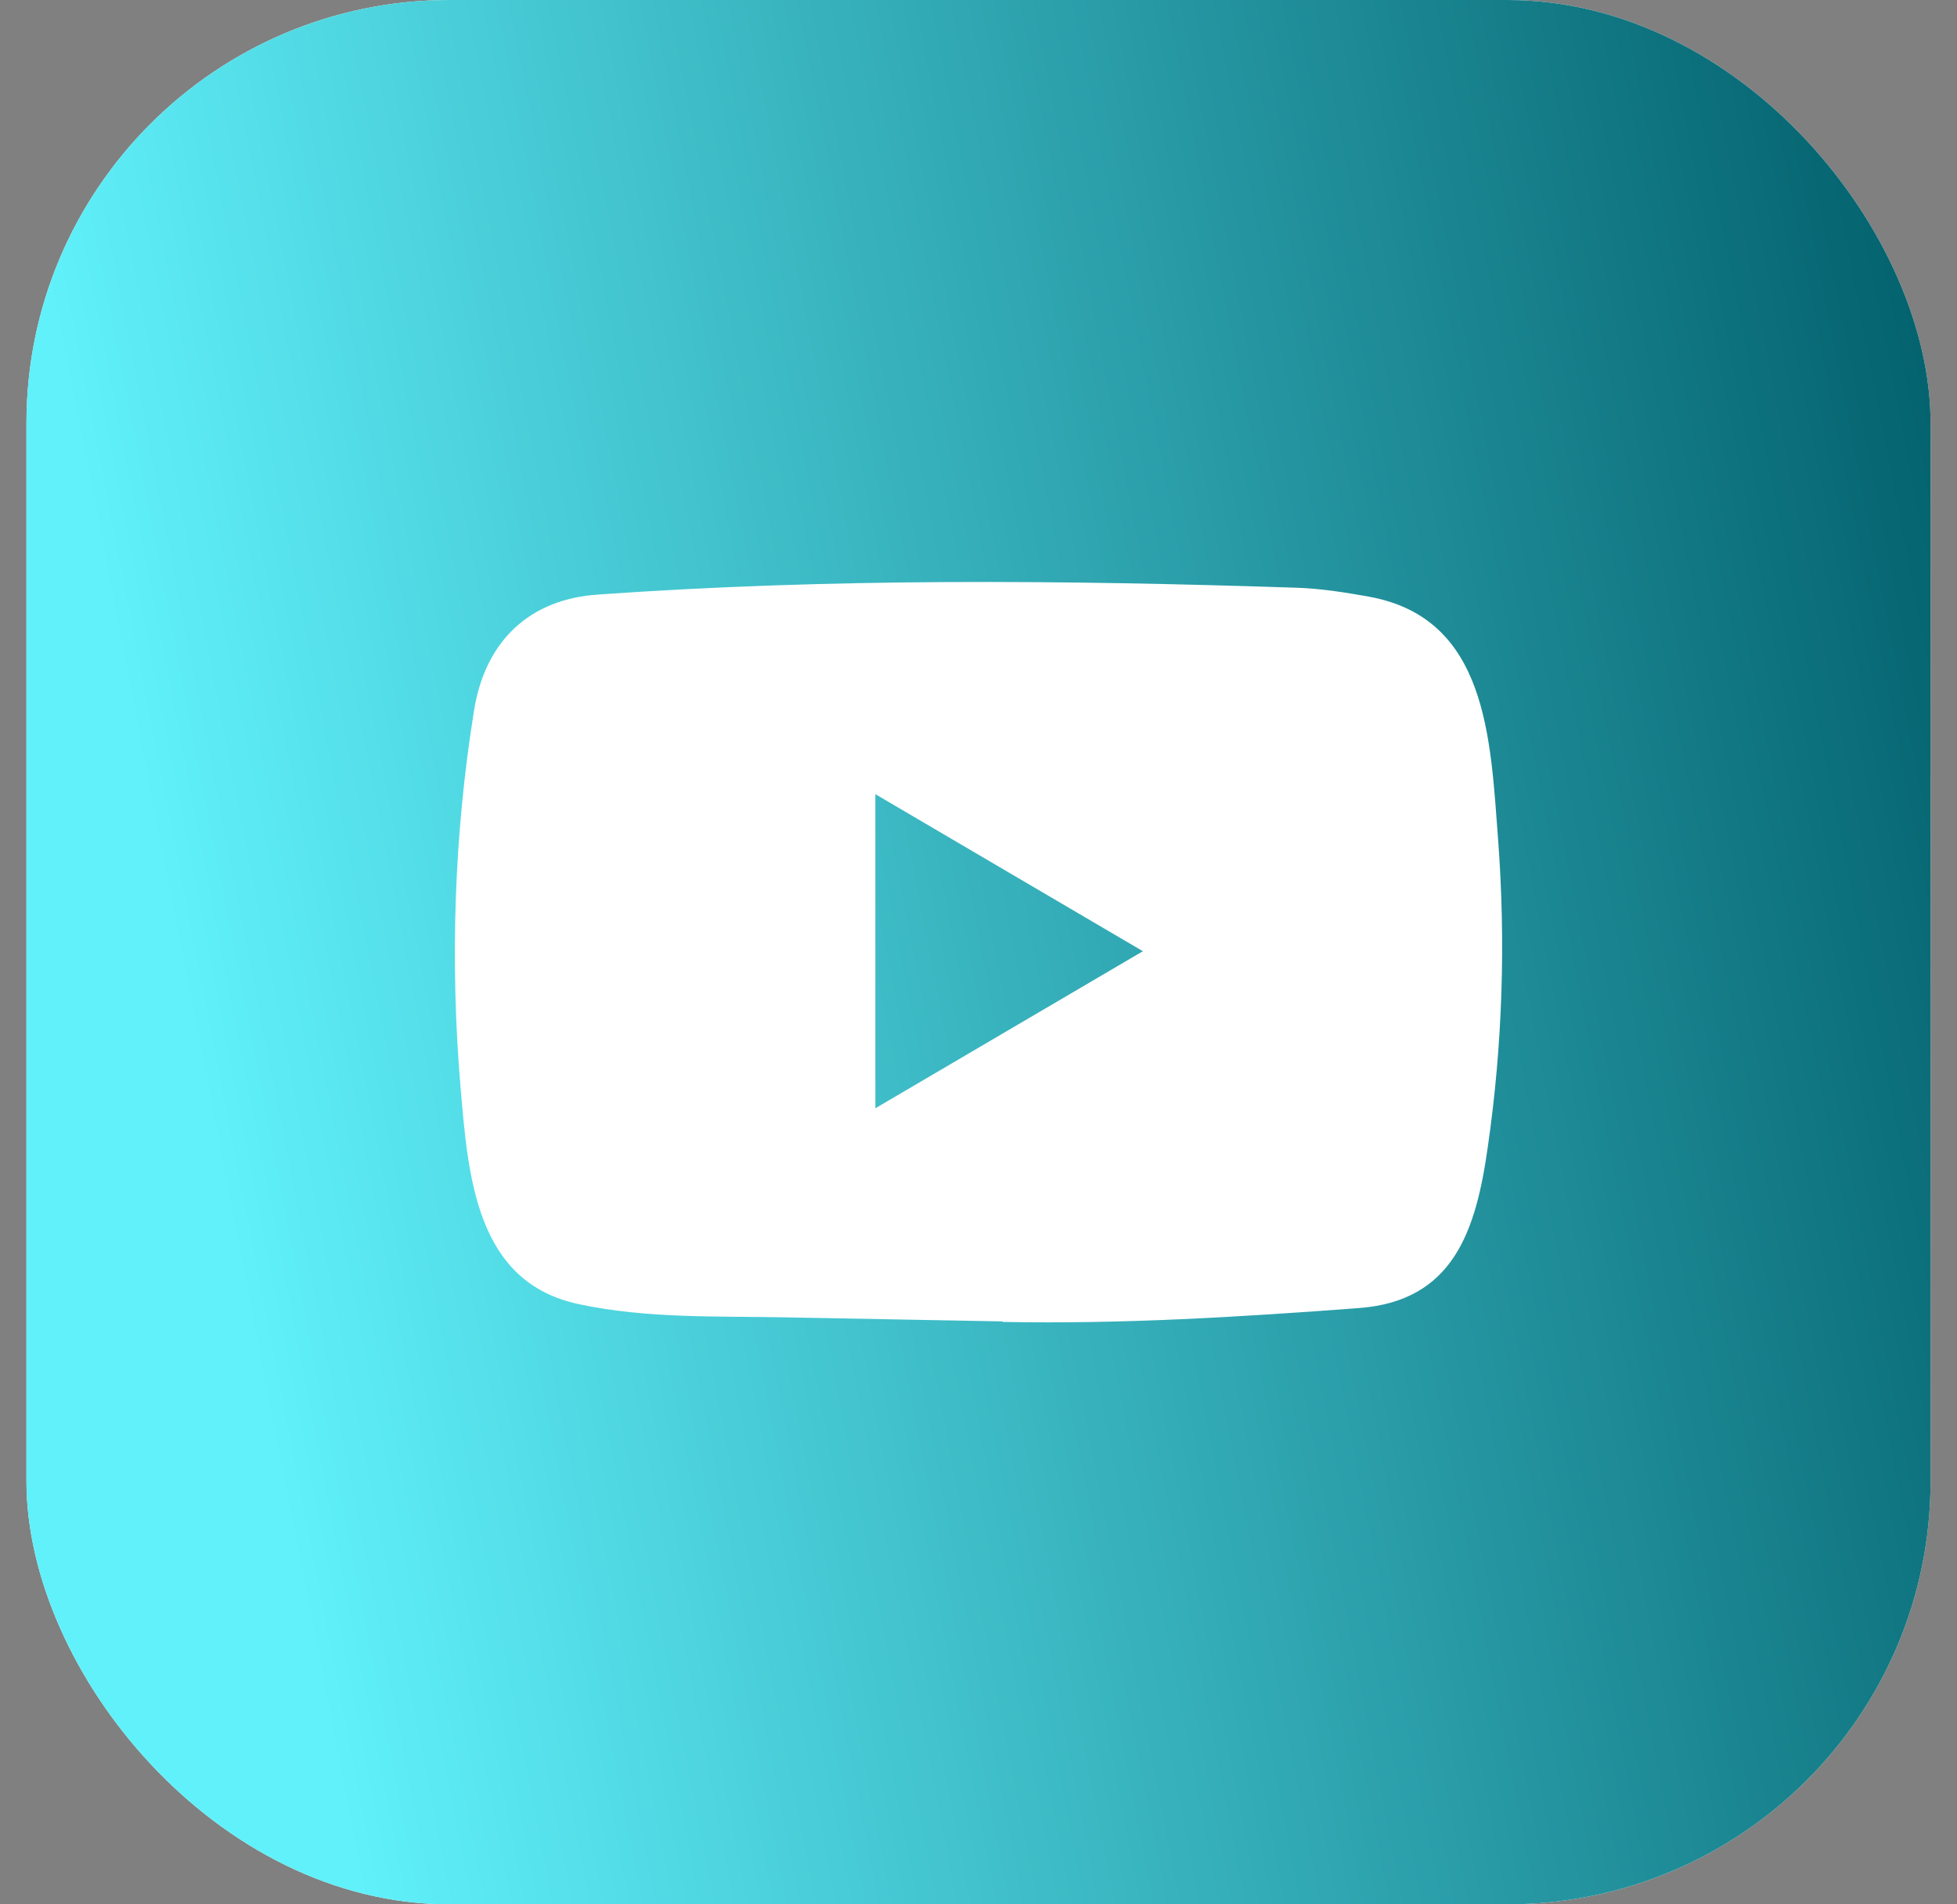 <svg width="37" height="36" viewBox="0 0 37 36" fill="none" xmlns="http://www.w3.org/2000/svg">
<rect x="0" y="0" width="37" height="36" fill="#808080" stroke="none"/>
<g id="Social Media Icon Square/YouTube">
<g id="Group 73">
<g id="Social Media Icon">
<rect x="0.5" width="36" height="36" rx="8" fill="white"/>
<rect x="0.5" width="36" height="36" rx="8" fill="url(#paint0_linear_469_2388)"/>
</g>
<path id="YouTube" d="M18.939 24.98L14.876 24.904C13.561 24.878 12.243 24.93 10.953 24.656C8.992 24.247 8.853 22.239 8.707 20.555C8.507 18.187 8.584 15.776 8.963 13.428C9.176 12.11 10.016 11.324 11.315 11.239C15.7 10.928 20.115 10.965 24.491 11.11C24.953 11.123 25.418 11.196 25.874 11.278C28.123 11.681 28.178 13.957 28.324 15.872C28.469 17.807 28.408 19.752 28.13 21.674C27.907 23.266 27.48 24.6 25.68 24.729C23.424 24.898 21.22 25.033 18.958 24.99C18.958 24.98 18.945 24.98 18.939 24.98ZM16.55 20.951C18.25 19.953 19.918 18.973 21.608 17.982C19.905 16.985 18.241 16.004 16.55 15.013V20.951Z" fill="white"/>
</g>
</g>
<defs>
<linearGradient id="paint0_linear_469_2388" x1="38.624" y1="10.926" x2="3.285" y2="17.796" gradientUnits="userSpaceOnUse">
<stop stop-color="#005D69"/>
<stop offset="1" stop-color="#60F1FB"/>
</linearGradient>
</defs>
</svg>
